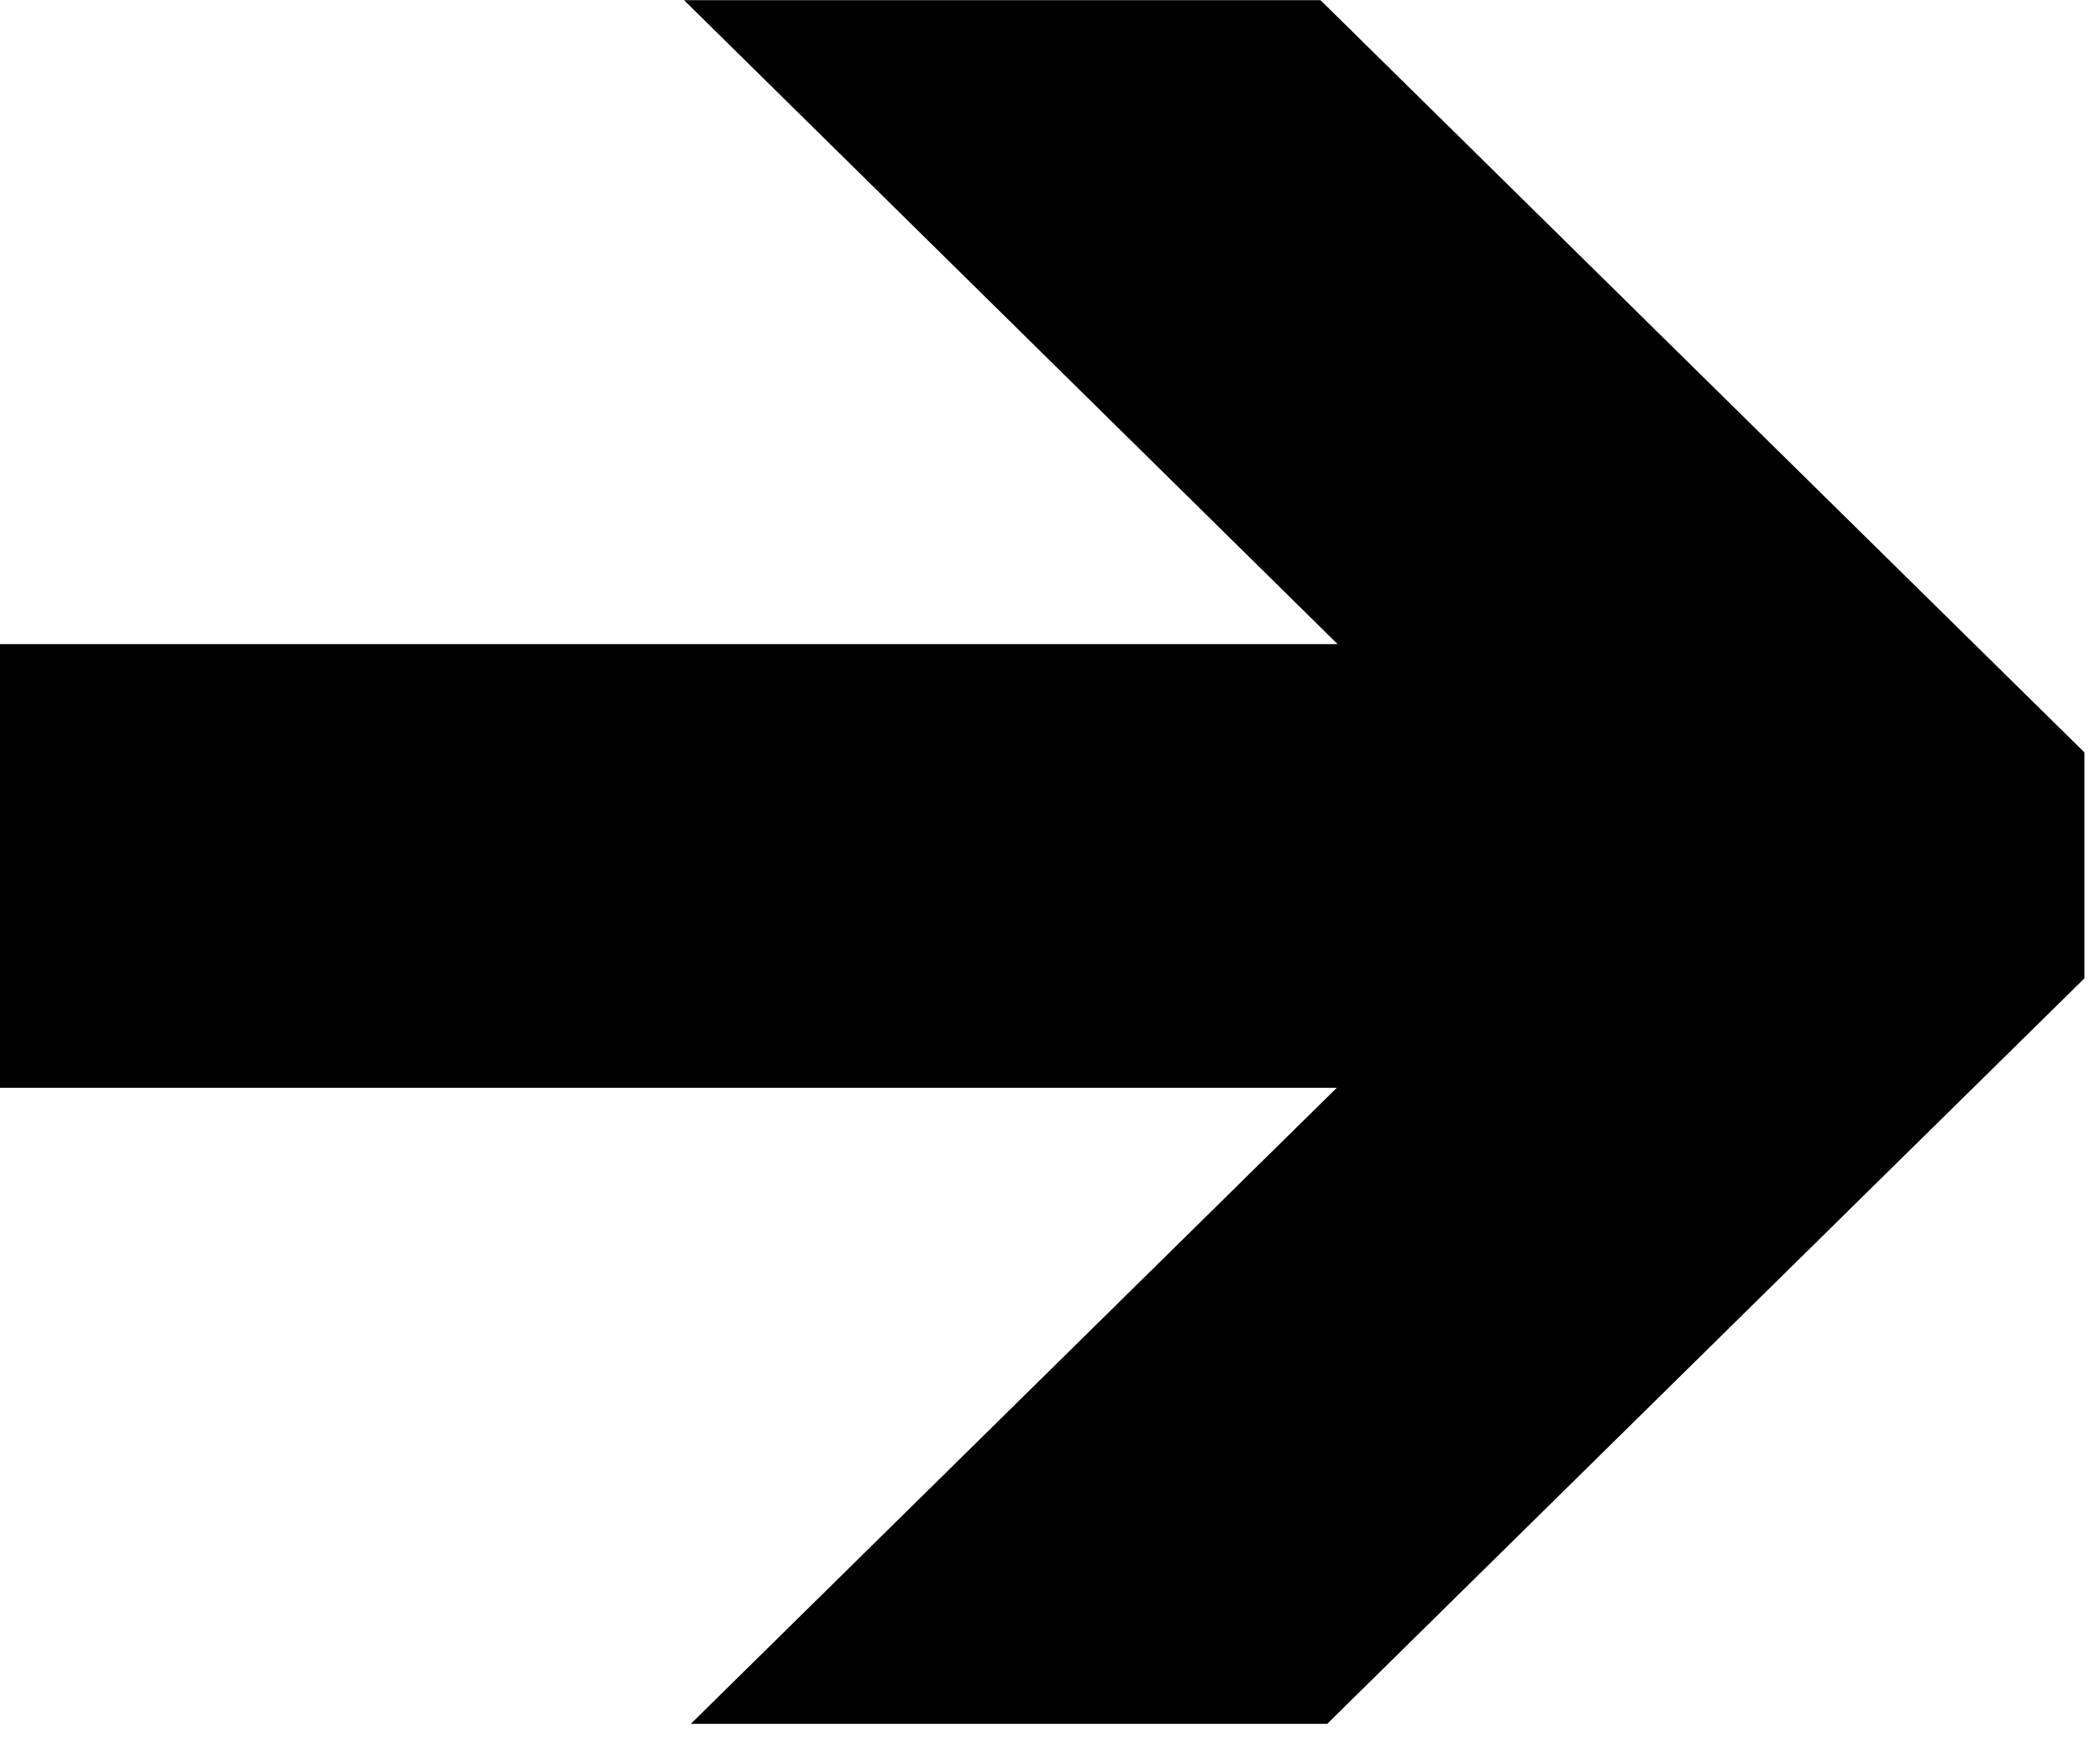<svg width="29" height="24" viewBox="0 0 29 24" fill="none" xmlns="http://www.w3.org/2000/svg">
<path d="M9.446 0.002L18.235 0.002L25.974 7.623L27.266 8.895L28.785 10.39L28.785 13.51L27.25 15.021L25.974 16.276L18.328 23.805L9.54 23.805L18.461 15.021L-3.83958e-07 15.021L-6.51731e-07 8.895L18.472 8.895L9.446 0.002Z" fill="black"/>
</svg>
